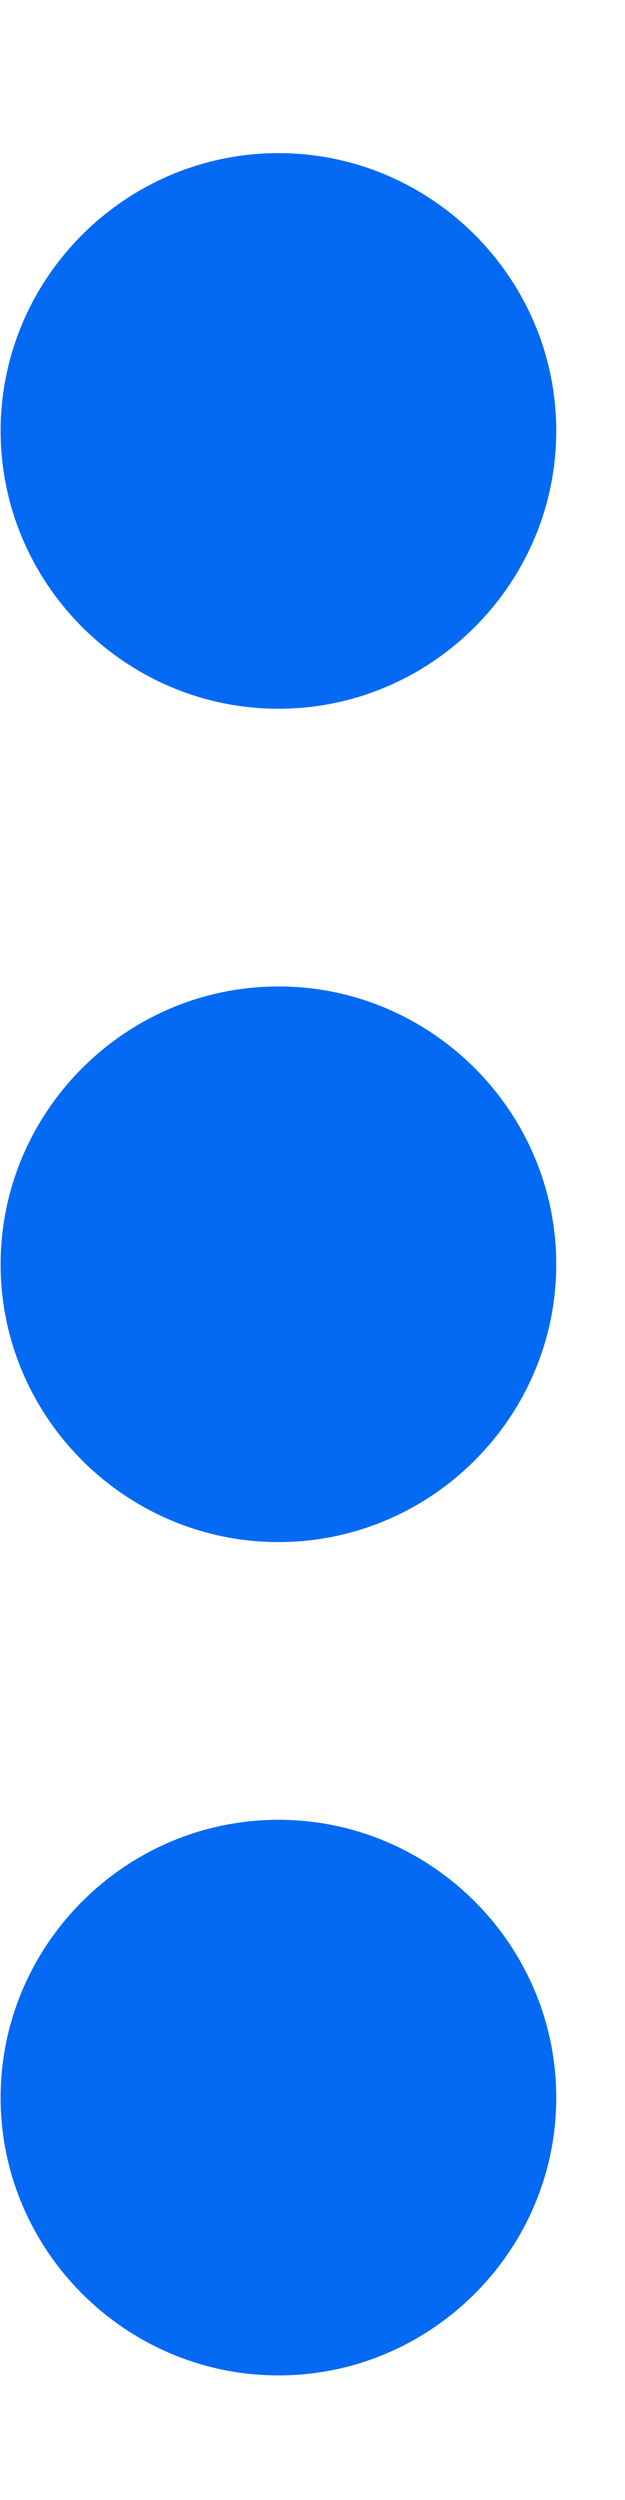 <svg width="3" height="12" viewBox="0 0 3 12" fill="none" xmlns="http://www.w3.org/2000/svg">
<path d="M1.337 3.402C2.07 3.402 2.67 2.802 2.67 2.068C2.67 1.335 2.07 0.735 1.337 0.735C0.603 0.735 0.003 1.335 0.003 2.068C0.003 2.802 0.603 3.402 1.337 3.402ZM1.337 4.735C0.603 4.735 0.003 5.335 0.003 6.069C0.003 6.802 0.603 7.402 1.337 7.402C2.07 7.402 2.67 6.802 2.67 6.069C2.67 5.335 2.07 4.735 1.337 4.735ZM1.337 8.735C0.603 8.735 0.003 9.335 0.003 10.069C0.003 10.802 0.603 11.402 1.337 11.402C2.07 11.402 2.67 10.802 2.67 10.069C2.67 9.335 2.07 8.735 1.337 8.735Z" fill="#046AF3"/>
</svg>
